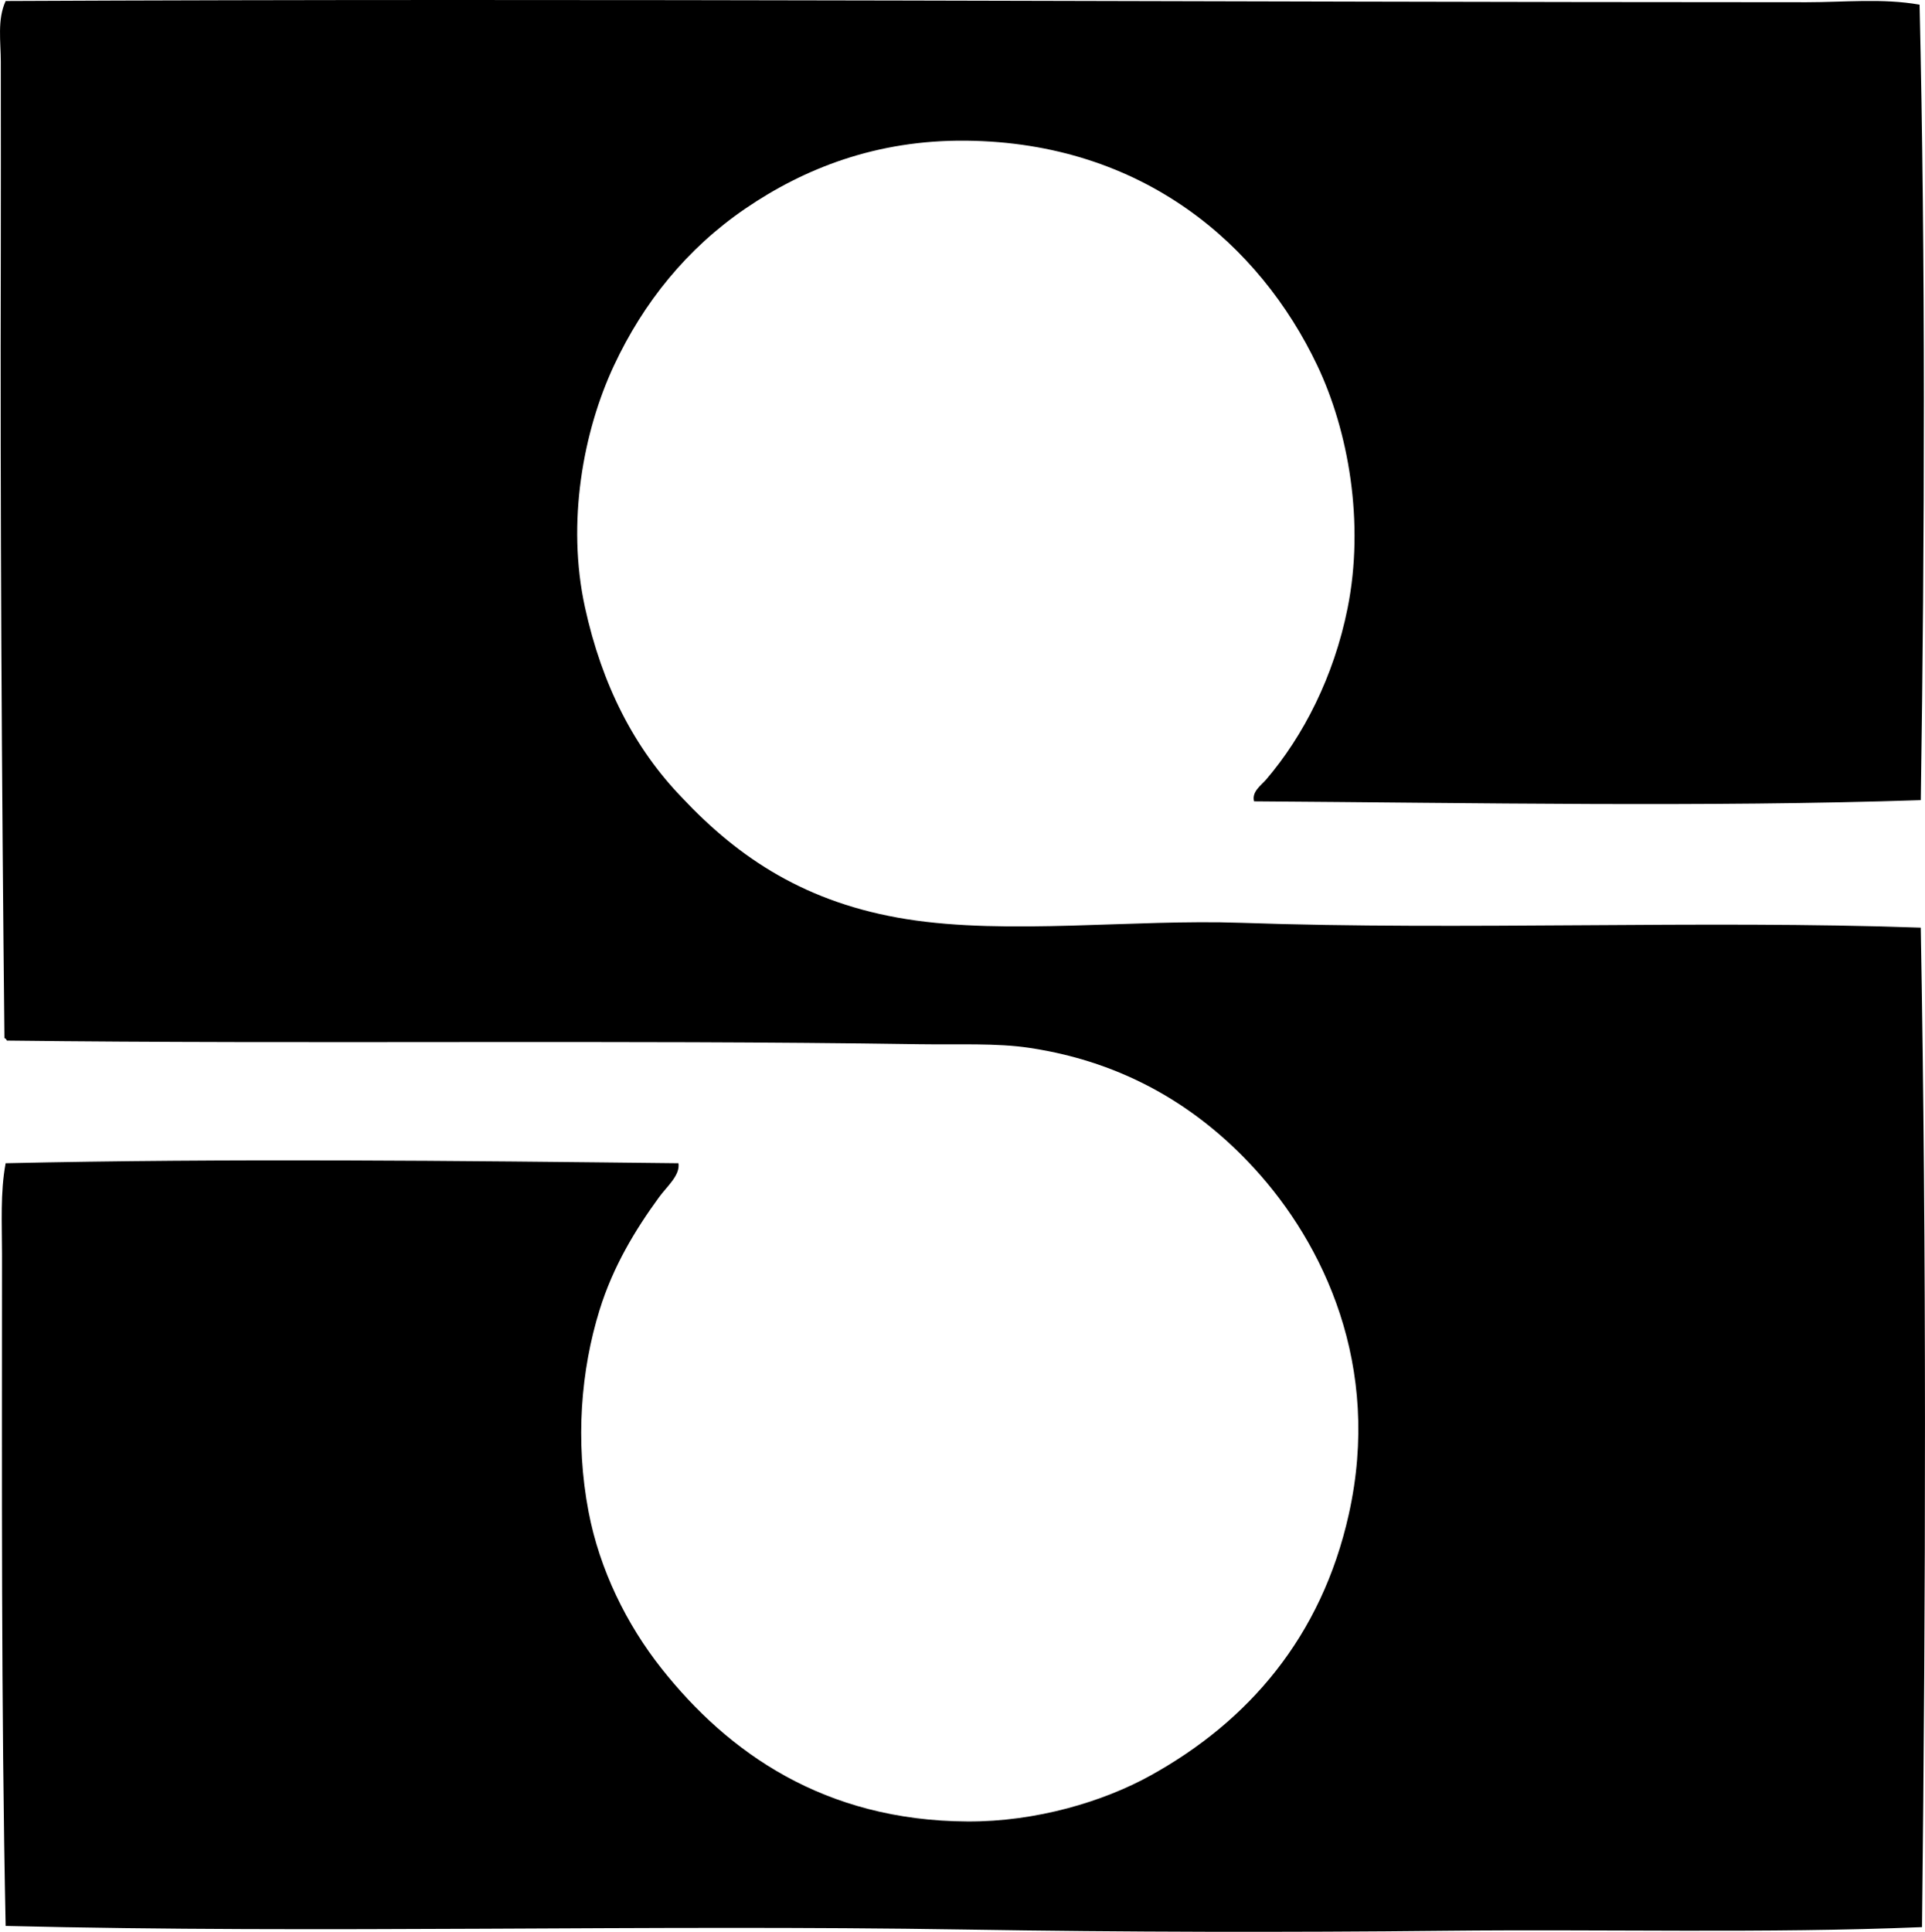 <?xml version="1.0" encoding="iso-8859-1"?>
<!-- Generator: Adobe Illustrator 19.2.0, SVG Export Plug-In . SVG Version: 6.00 Build 0)  -->
<svg version="1.1" xmlns="http://www.w3.org/2000/svg" xmlns:xlink="http://www.w3.org/1999/xlink" x="0px" y="0px"
	 viewBox="0 0 77.416 77.689" style="enable-background:new 0 0 77.416 77.689;" xml:space="preserve">
<g id="Stafa_x5F_72">
	<path style="fill-rule:evenodd;clip-rule:evenodd;" d="M77.198,0.188c0.238,10.264,0.206,21.482,0.049,31.99
		c-8.636,0.287-17.887,0.108-26.813,0.048c-0.104-0.388,0.289-0.645,0.488-0.879c1.491-1.747,2.72-4.132,3.272-6.886
		c0.692-3.45,0.035-7.129-1.221-9.768c-2.312-4.857-7.017-8.961-14.114-9.035c-3.614-0.038-6.523,1.118-8.89,2.735
		c-2.349,1.606-4.087,3.767-5.274,6.3c-1.247,2.663-1.913,6.322-1.172,9.719c0.688,3.154,1.997,5.691,3.907,7.668
		c2.304,2.452,5.014,4.244,9.035,4.884c4.07,0.648,9.125-0.004,13.431,0.146c9.045,0.316,18.444-0.119,27.35,0.195
		c0.234,13.066,0.201,26.721,0.05,40.194c-6.294,0.258-12.702,0.077-19.146,0.146c-6.416,0.069-12.914,0.056-19.34-0.049
		c-12.854-0.21-25.866,0.171-38.583-0.146c-0.183-8.963-0.146-17.822-0.146-27.008c0-1.225-0.074-2.483,0.146-3.663
		c8.936-0.202,18.189-0.099,27.057,0c0.078,0.484-0.472,0.941-0.781,1.368c-0.948,1.303-1.844,2.769-2.393,4.542
		c-0.745,2.407-0.984,5.256-0.44,8.107c0.446,2.335,1.531,4.531,2.931,6.3c2.678,3.387,6.551,6.124,12.307,6.154
		c2.758,0.015,5.466-0.797,7.375-1.856c3.919-2.172,6.861-5.56,7.961-10.5c1.329-5.967-1.008-10.866-3.81-13.919
		c-2.196-2.394-5.128-4.251-9.035-4.835c-1.331-0.199-2.812-0.122-4.444-0.146c-12.155-0.185-24.508,0.002-36.678-0.146
		c-0.021-0.043-0.043-0.087-0.098-0.098C0.068,31.3,0.007,20.576,0.033,10.004c0.006-2.416,0-4.724,0-7.521
		c0-0.797-0.151-1.693,0.195-2.442C24.125-0.073,48.231,0.087,72.656,0.09C74.18,0.09,75.712-0.075,77.198,0.188z"/>
</g>
<g id="Layer_1">
</g>
</svg>
